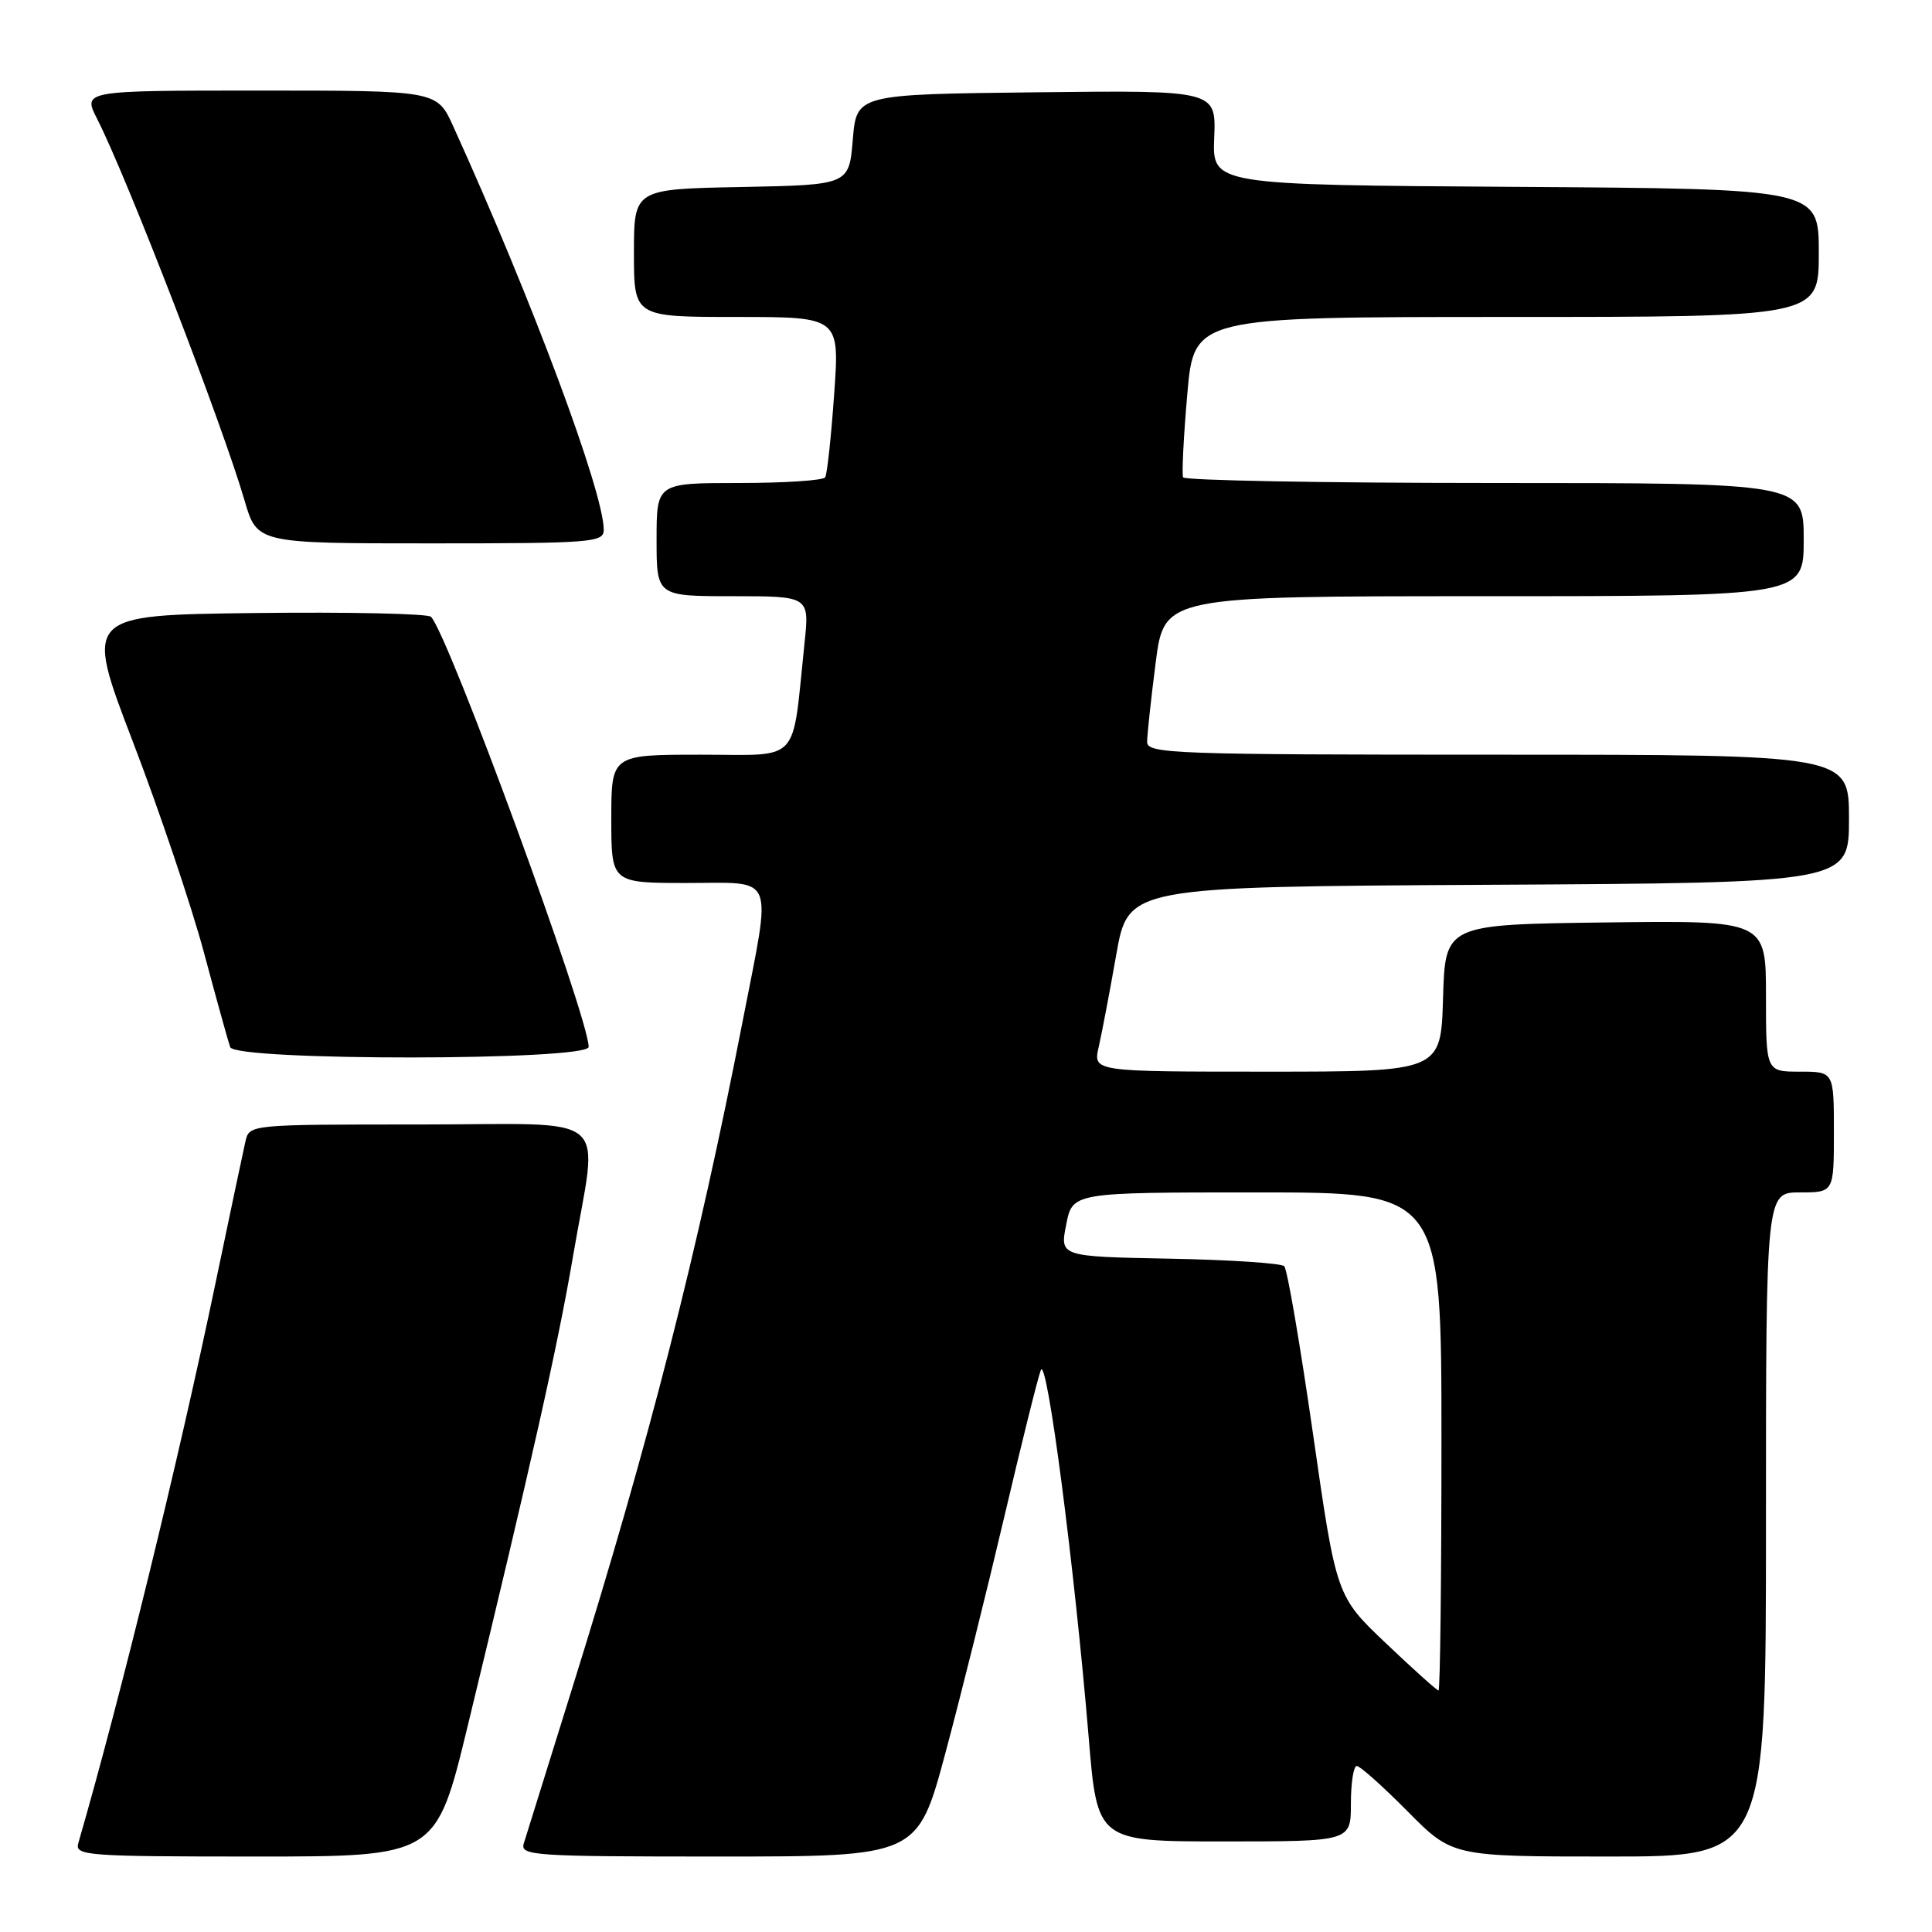 <?xml version="1.0" encoding="UTF-8" standalone="no"?>
<!DOCTYPE svg PUBLIC "-//W3C//DTD SVG 1.1//EN" "http://www.w3.org/Graphics/SVG/1.1/DTD/svg11.dtd" >
<svg xmlns="http://www.w3.org/2000/svg" xmlns:xlink="http://www.w3.org/1999/xlink" version="1.1" viewBox="0 0 256 256">
 <g >
 <path fill="currentColor"
d=" M 61.96 228.75 C 70.46 193.66 73.93 178.20 75.94 166.39 C 79.26 146.90 81.72 149.00 55.52 149.00 C 33.04 149.00 33.04 149.00 32.52 151.25 C 32.24 152.49 30.45 160.93 28.56 170.00 C 23.67 193.48 15.95 224.97 10.37 244.25 C 9.90 245.88 11.48 246.00 33.82 246.00 C 57.78 246.00 57.78 246.00 61.96 228.75 Z  M 125.28 232.25 C 127.31 224.69 130.81 210.62 133.07 201.00 C 135.33 191.38 137.50 182.63 137.91 181.56 C 138.71 179.45 142.34 207.28 144.26 230.25 C 145.40 244.00 145.40 244.00 162.20 244.00 C 179.00 244.00 179.00 244.00 179.00 239.00 C 179.00 236.25 179.35 234.00 179.78 234.00 C 180.21 234.00 183.23 236.70 186.50 240.00 C 192.44 246.00 192.44 246.00 213.22 246.00 C 234.00 246.00 234.00 246.00 234.00 202.00 C 234.00 158.00 234.00 158.00 238.50 158.00 C 243.00 158.00 243.00 158.00 243.00 150.00 C 243.00 142.00 243.00 142.00 238.50 142.00 C 234.00 142.00 234.00 142.00 234.00 131.98 C 234.00 121.96 234.00 121.96 212.75 122.23 C 191.50 122.50 191.50 122.50 191.21 132.25 C 190.93 142.00 190.93 142.00 167.88 142.00 C 144.84 142.00 144.84 142.00 145.58 138.75 C 145.99 136.96 147.04 131.45 147.91 126.50 C 149.50 117.50 149.50 117.50 197.25 117.24 C 245.00 116.98 245.00 116.98 245.00 108.49 C 245.00 100.00 245.00 100.00 198.50 100.00 C 155.59 100.00 152.00 99.87 152.00 98.32 C 152.00 97.39 152.51 92.67 153.13 87.82 C 154.26 79.00 154.26 79.00 196.63 79.00 C 239.00 79.00 239.00 79.00 239.00 71.50 C 239.00 64.00 239.00 64.00 198.06 64.00 C 175.54 64.00 156.96 63.66 156.77 63.25 C 156.58 62.84 156.83 57.89 157.32 52.25 C 158.21 42.00 158.21 42.00 199.61 42.00 C 241.00 42.00 241.00 42.00 241.00 33.51 C 241.00 25.02 241.00 25.02 200.82 24.76 C 160.63 24.50 160.63 24.50 160.89 18.23 C 161.14 11.96 161.14 11.96 137.32 12.23 C 113.50 12.50 113.50 12.50 113.00 18.50 C 112.50 24.50 112.50 24.50 98.25 24.78 C 84.00 25.05 84.00 25.05 84.00 33.53 C 84.00 42.00 84.00 42.00 97.63 42.00 C 111.26 42.00 111.26 42.00 110.53 52.25 C 110.13 57.89 109.60 62.84 109.34 63.25 C 109.09 63.66 103.96 64.00 97.94 64.00 C 87.00 64.00 87.00 64.00 87.00 71.50 C 87.00 79.00 87.00 79.00 97.13 79.00 C 107.26 79.00 107.26 79.00 106.60 85.25 C 104.90 101.46 106.26 100.00 92.89 100.00 C 81.00 100.00 81.00 100.00 81.00 108.50 C 81.00 117.00 81.00 117.00 91.00 117.00 C 102.92 117.00 102.28 115.43 98.42 135.24 C 92.45 165.88 86.04 190.97 75.88 223.50 C 72.62 233.95 69.70 243.29 69.41 244.25 C 68.90 245.89 70.58 246.00 95.23 246.00 C 121.59 246.00 121.59 246.00 125.28 232.25 Z  M 78.00 138.72 C 78.00 134.78 59.43 84.11 57.11 81.73 C 56.70 81.31 46.20 81.08 33.77 81.23 C 11.18 81.50 11.18 81.50 17.59 98.24 C 21.12 107.45 25.37 120.05 27.03 126.24 C 28.69 132.43 30.25 138.06 30.50 138.75 C 31.15 140.60 78.00 140.56 78.00 138.72 Z  M 80.00 70.21 C 80.00 65.22 70.46 39.63 60.06 16.75 C 57.91 12.00 57.91 12.00 34.43 12.00 C 10.96 12.00 10.96 12.00 12.87 15.75 C 16.84 23.54 29.47 56.24 32.40 66.30 C 34.06 72.00 34.06 72.00 57.03 72.00 C 78.43 72.00 80.00 71.88 80.00 70.21 Z  M 183.65 217.75 C 177.07 211.50 177.07 211.50 173.98 190.00 C 172.28 178.18 170.57 168.18 170.17 167.78 C 169.78 167.38 162.93 166.93 154.95 166.78 C 140.43 166.50 140.43 166.50 141.28 162.25 C 142.12 158.00 142.12 158.00 166.56 158.00 C 191.00 158.00 191.00 158.00 191.00 191.00 C 191.00 209.15 190.83 224.00 190.61 224.00 C 190.40 224.00 187.27 221.19 183.65 217.75 Z "/>
</g>
</svg>